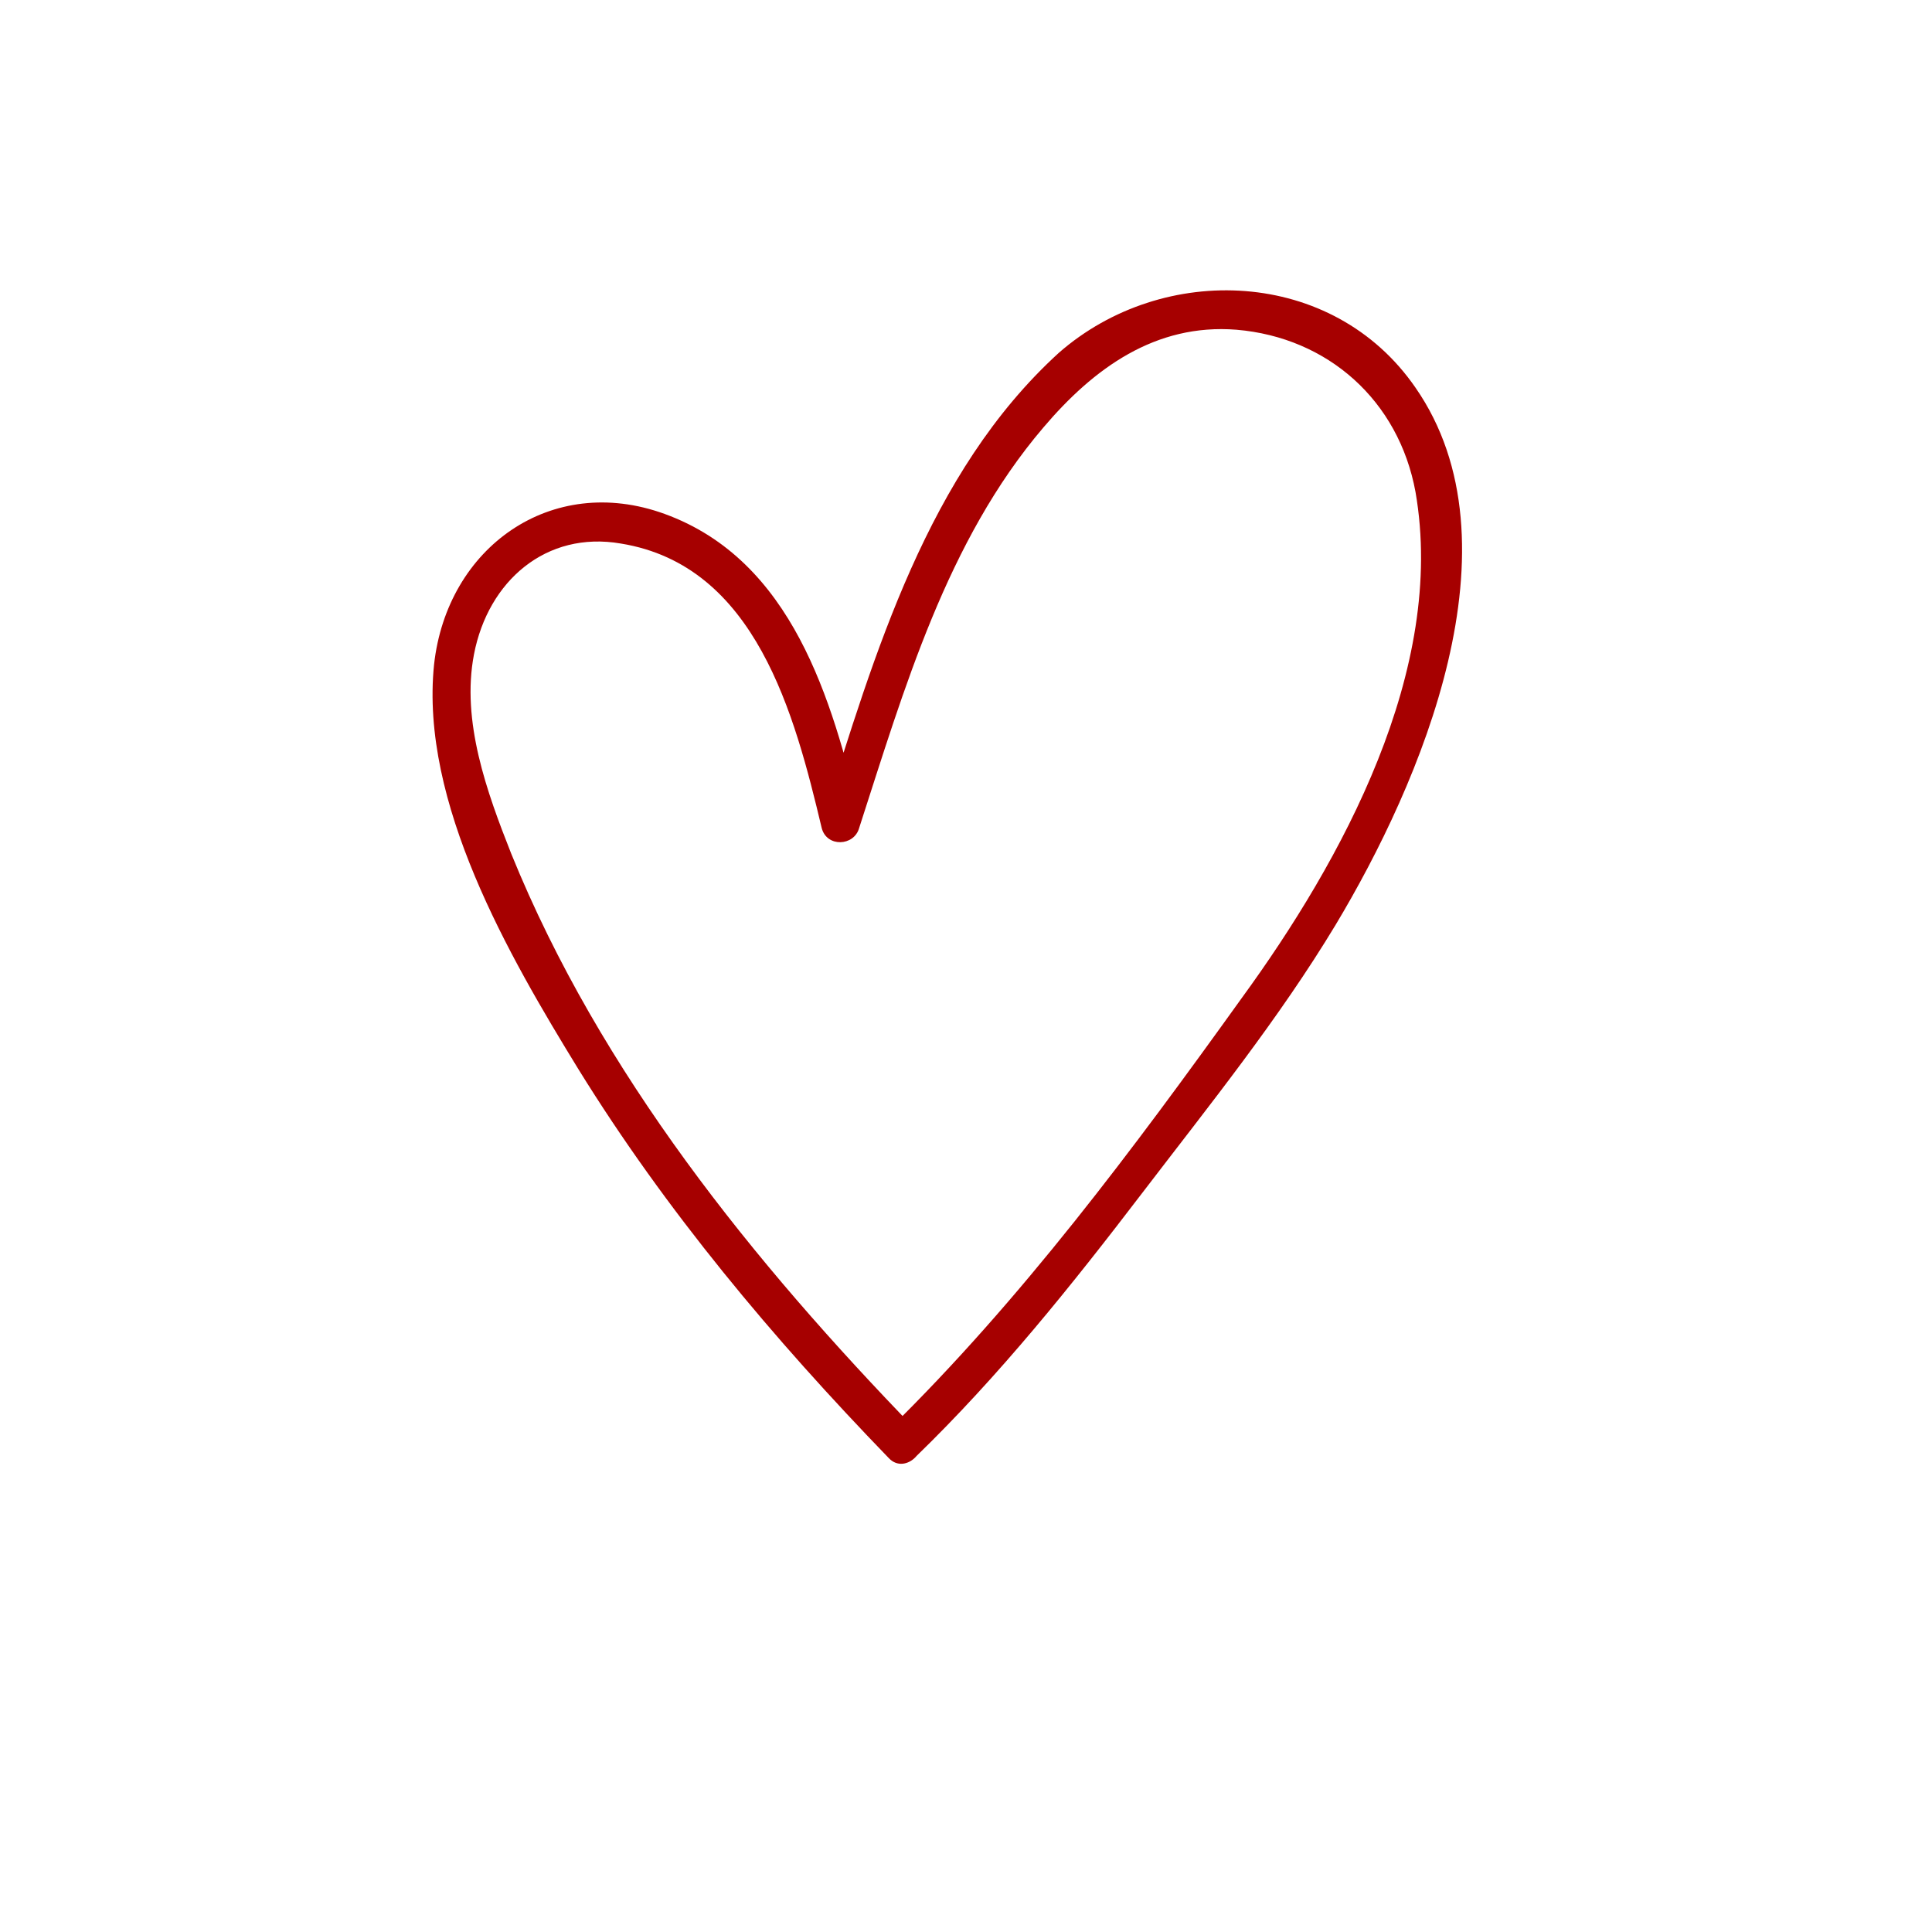 <?xml version="1.0" encoding="utf-8"?>
<!-- Generator: Adobe Illustrator 22.1.0, SVG Export Plug-In . SVG Version: 6.00 Build 0)  -->
<svg version="1.1" id="Layer_1" xmlns="http://www.w3.org/2000/svg" xmlns:xlink="http://www.w3.org/1999/xlink" x="0px" y="0px"
	 viewBox="0 0 150 150" style="enable-background:new 0 0 150 150;" xml:space="preserve">
<style type="text/css">
	.st0{fill:none;}
	.st1{fill:none;stroke:#353535;stroke-width:3;stroke-linecap:round;stroke-linejoin:round;stroke-miterlimit:10;}
	.st2{fill:none;stroke:#000000;stroke-linecap:round;stroke-linejoin:round;stroke-miterlimit:10;}
	.st3{fill:#353535;}
	.st4{fill:#575790;}
	.st5{fill:#A60000;}
	.st6{fill:#002A73;}
	.st7{fill:#6B532F;}
	.st8{fill:#FC5500;}
	.st9{fill:#FFD8A4;}
	.st10{fill:#95725E;}
	.st11{fill:none;stroke:#575790;stroke-width:3;stroke-linecap:round;stroke-linejoin:round;stroke-miterlimit:10;}
	.st12{fill:#FFFFFF;stroke:#333333;stroke-width:2;stroke-miterlimit:10;}
	.st13{fill:#333333;}
	.st14{fill:none;stroke:#333333;stroke-width:2;stroke-miterlimit:10;}
</style>
<g>
	<g>
		<path class="st5" d="M71.1,111C58.5,98,46.6,83.3,39.7,66.3c-1.9-4.8-3.9-10.3-2.9-15.5c1.1-5.7,5.6-9.6,11.4-8.6
			c10.5,1.7,13.5,13.3,15.6,22.1c0.4,1.5,2.5,1.4,2.9,0C70.2,53.5,73.5,42,81,33.2c3.9-4.6,8.7-8.1,15-7.6
			c7.1,0.6,12.6,5.5,13.9,12.6c2.4,13.8-5.7,28.6-13.5,39.3C88,89.2,79.3,100.9,69,111c-1.4,1.4,0.7,3.5,2.1,2.1
			c6.5-6.3,12.1-13.3,17.6-20.5c5.2-6.8,10.6-13.5,15-20.8c6.6-11,14.6-29.6,6.2-41.7c-6.4-9.3-19.6-9.8-27.7-2.7
			C72,36.7,67.9,50.8,63.9,63.5c1,0,1.9,0,2.9,0c-2.2-9.2-5.3-20-15.2-23.6c-8.8-3.2-16.9,2.6-17.9,11.7
			C32.6,62.3,39.5,74.2,44.9,83C51.7,94,60,103.9,69,113.2C70.3,114.6,72.5,112.4,71.1,111L71.1,111z"/>
	</g>
</g>
</svg>
